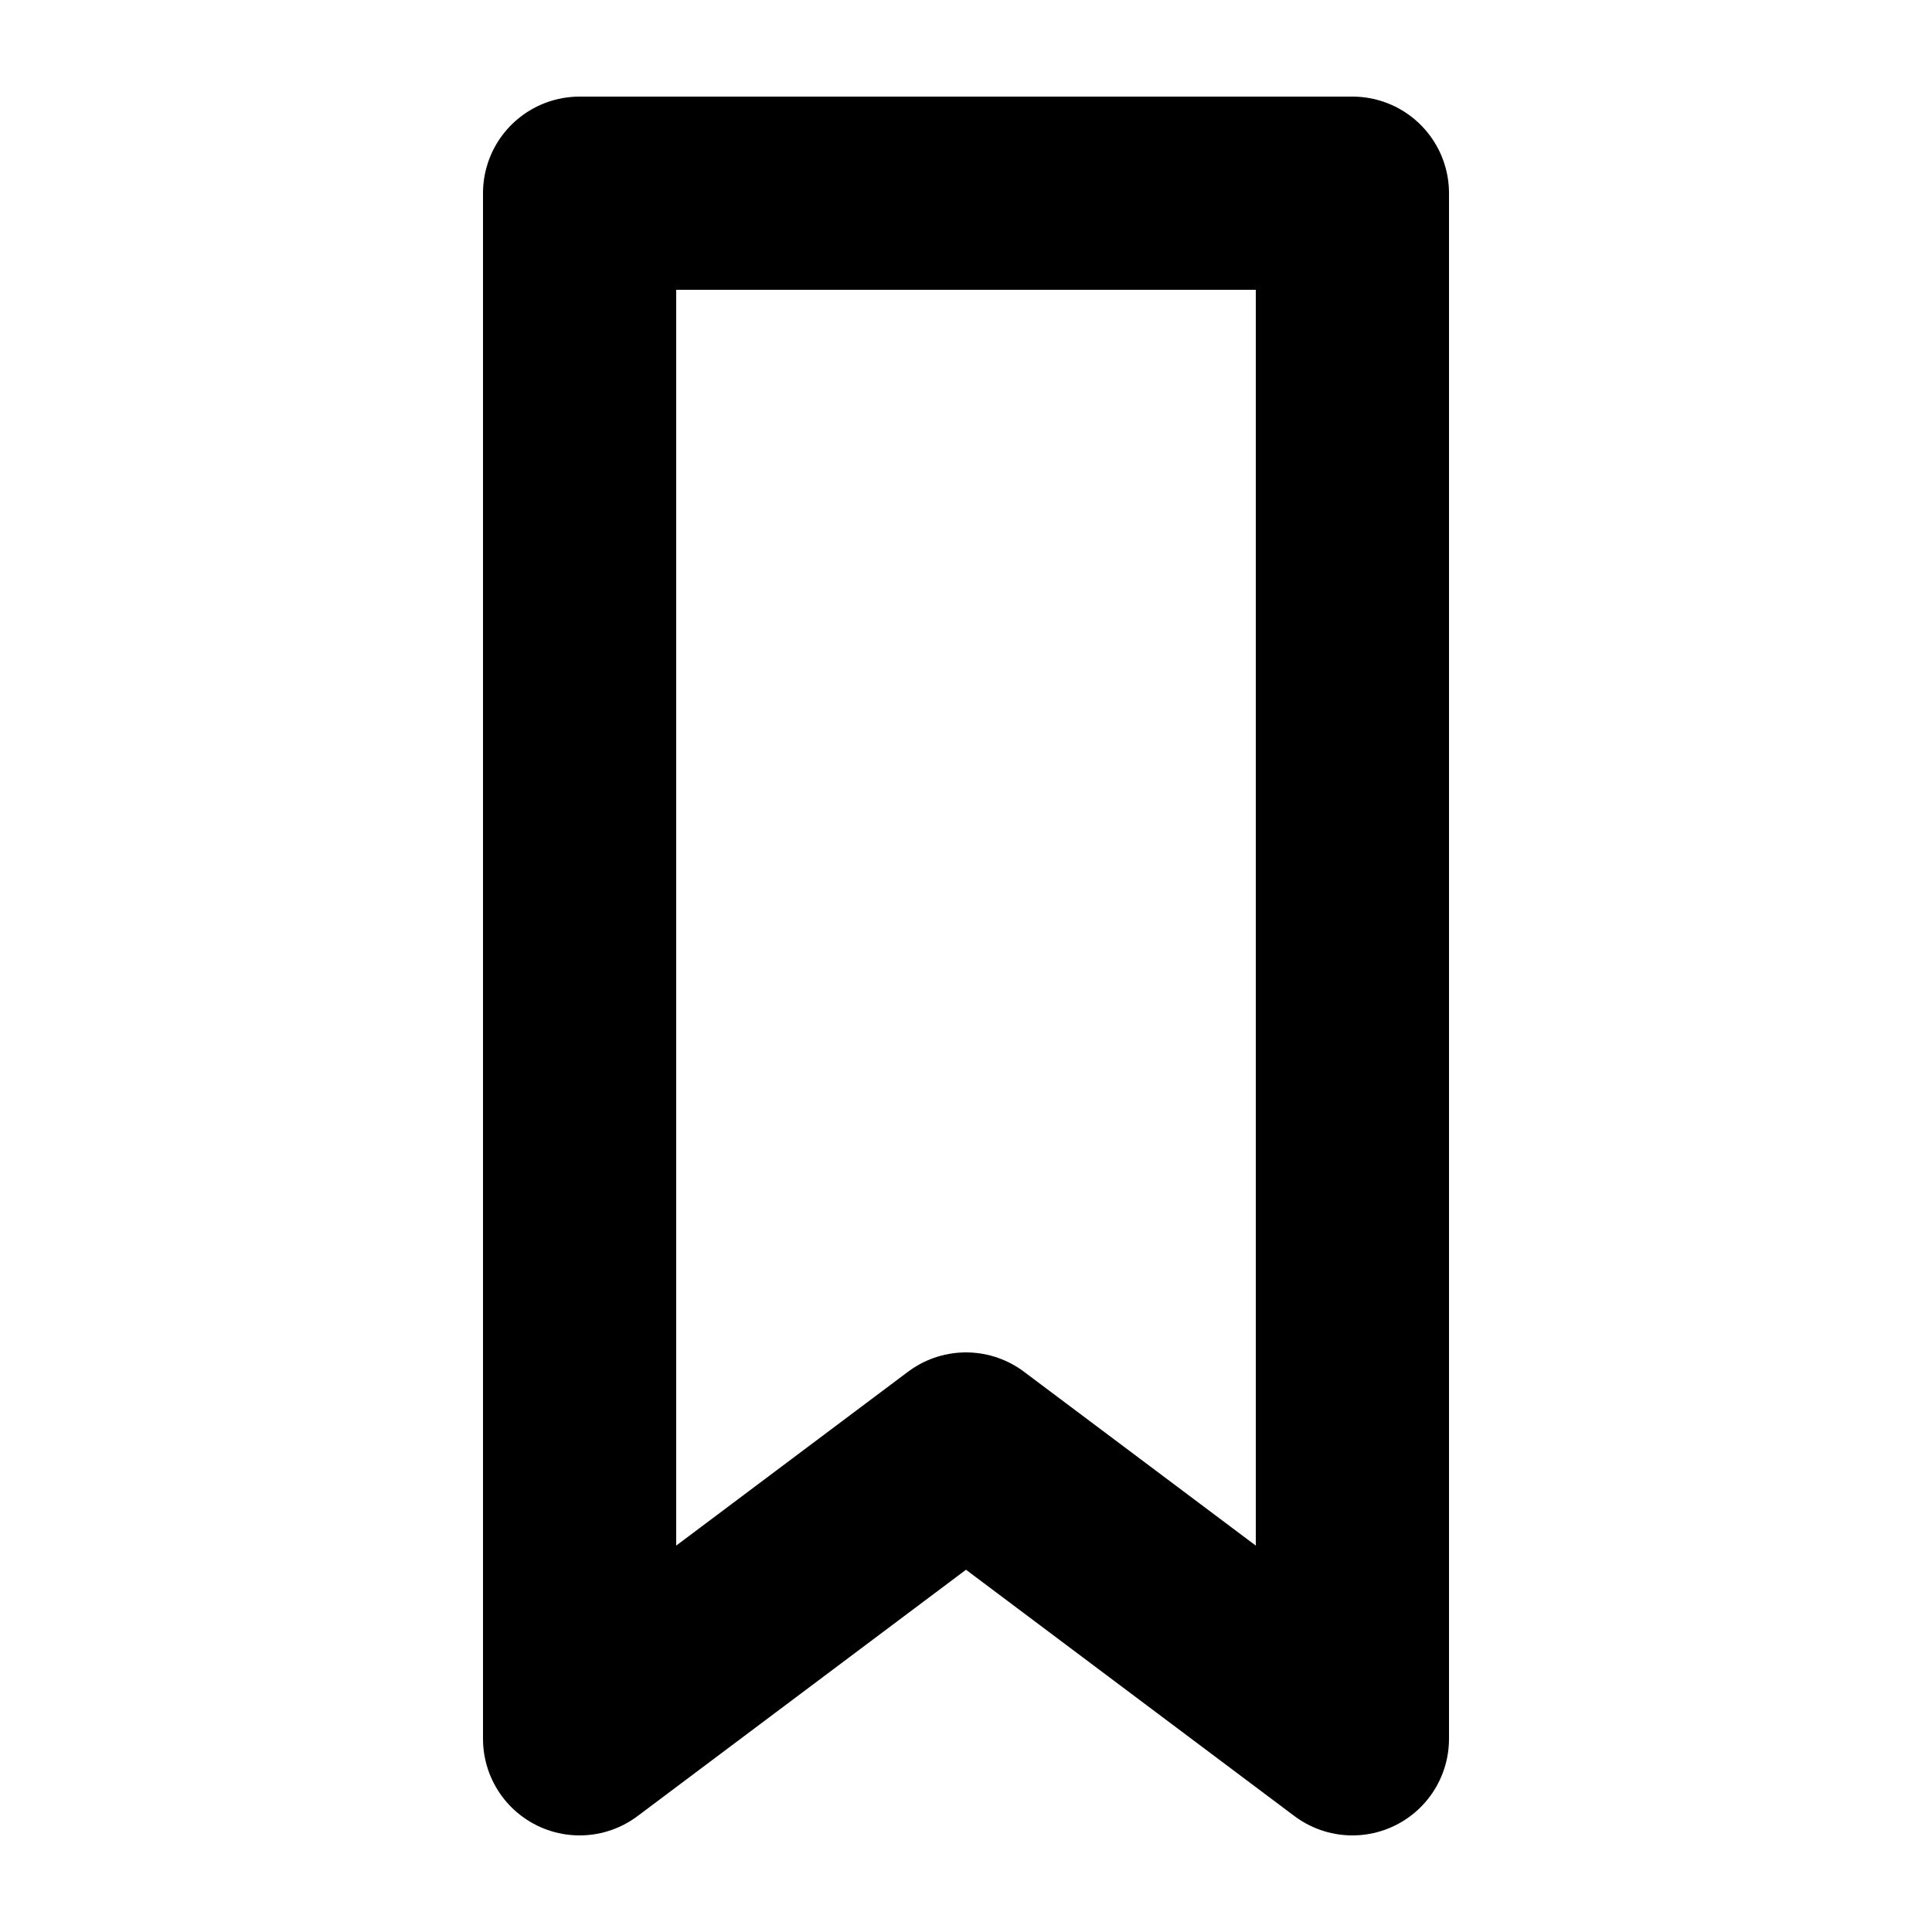 <svg width="20" height="20" viewBox="0 0 20 20" fill="none" xmlns="http://www.w3.org/2000/svg">
    <path d="M6 2V18L10 15L14 18V2H6Z" stroke="currentColor" stroke-width="2" stroke-linejoin="round"/>
  </svg>
